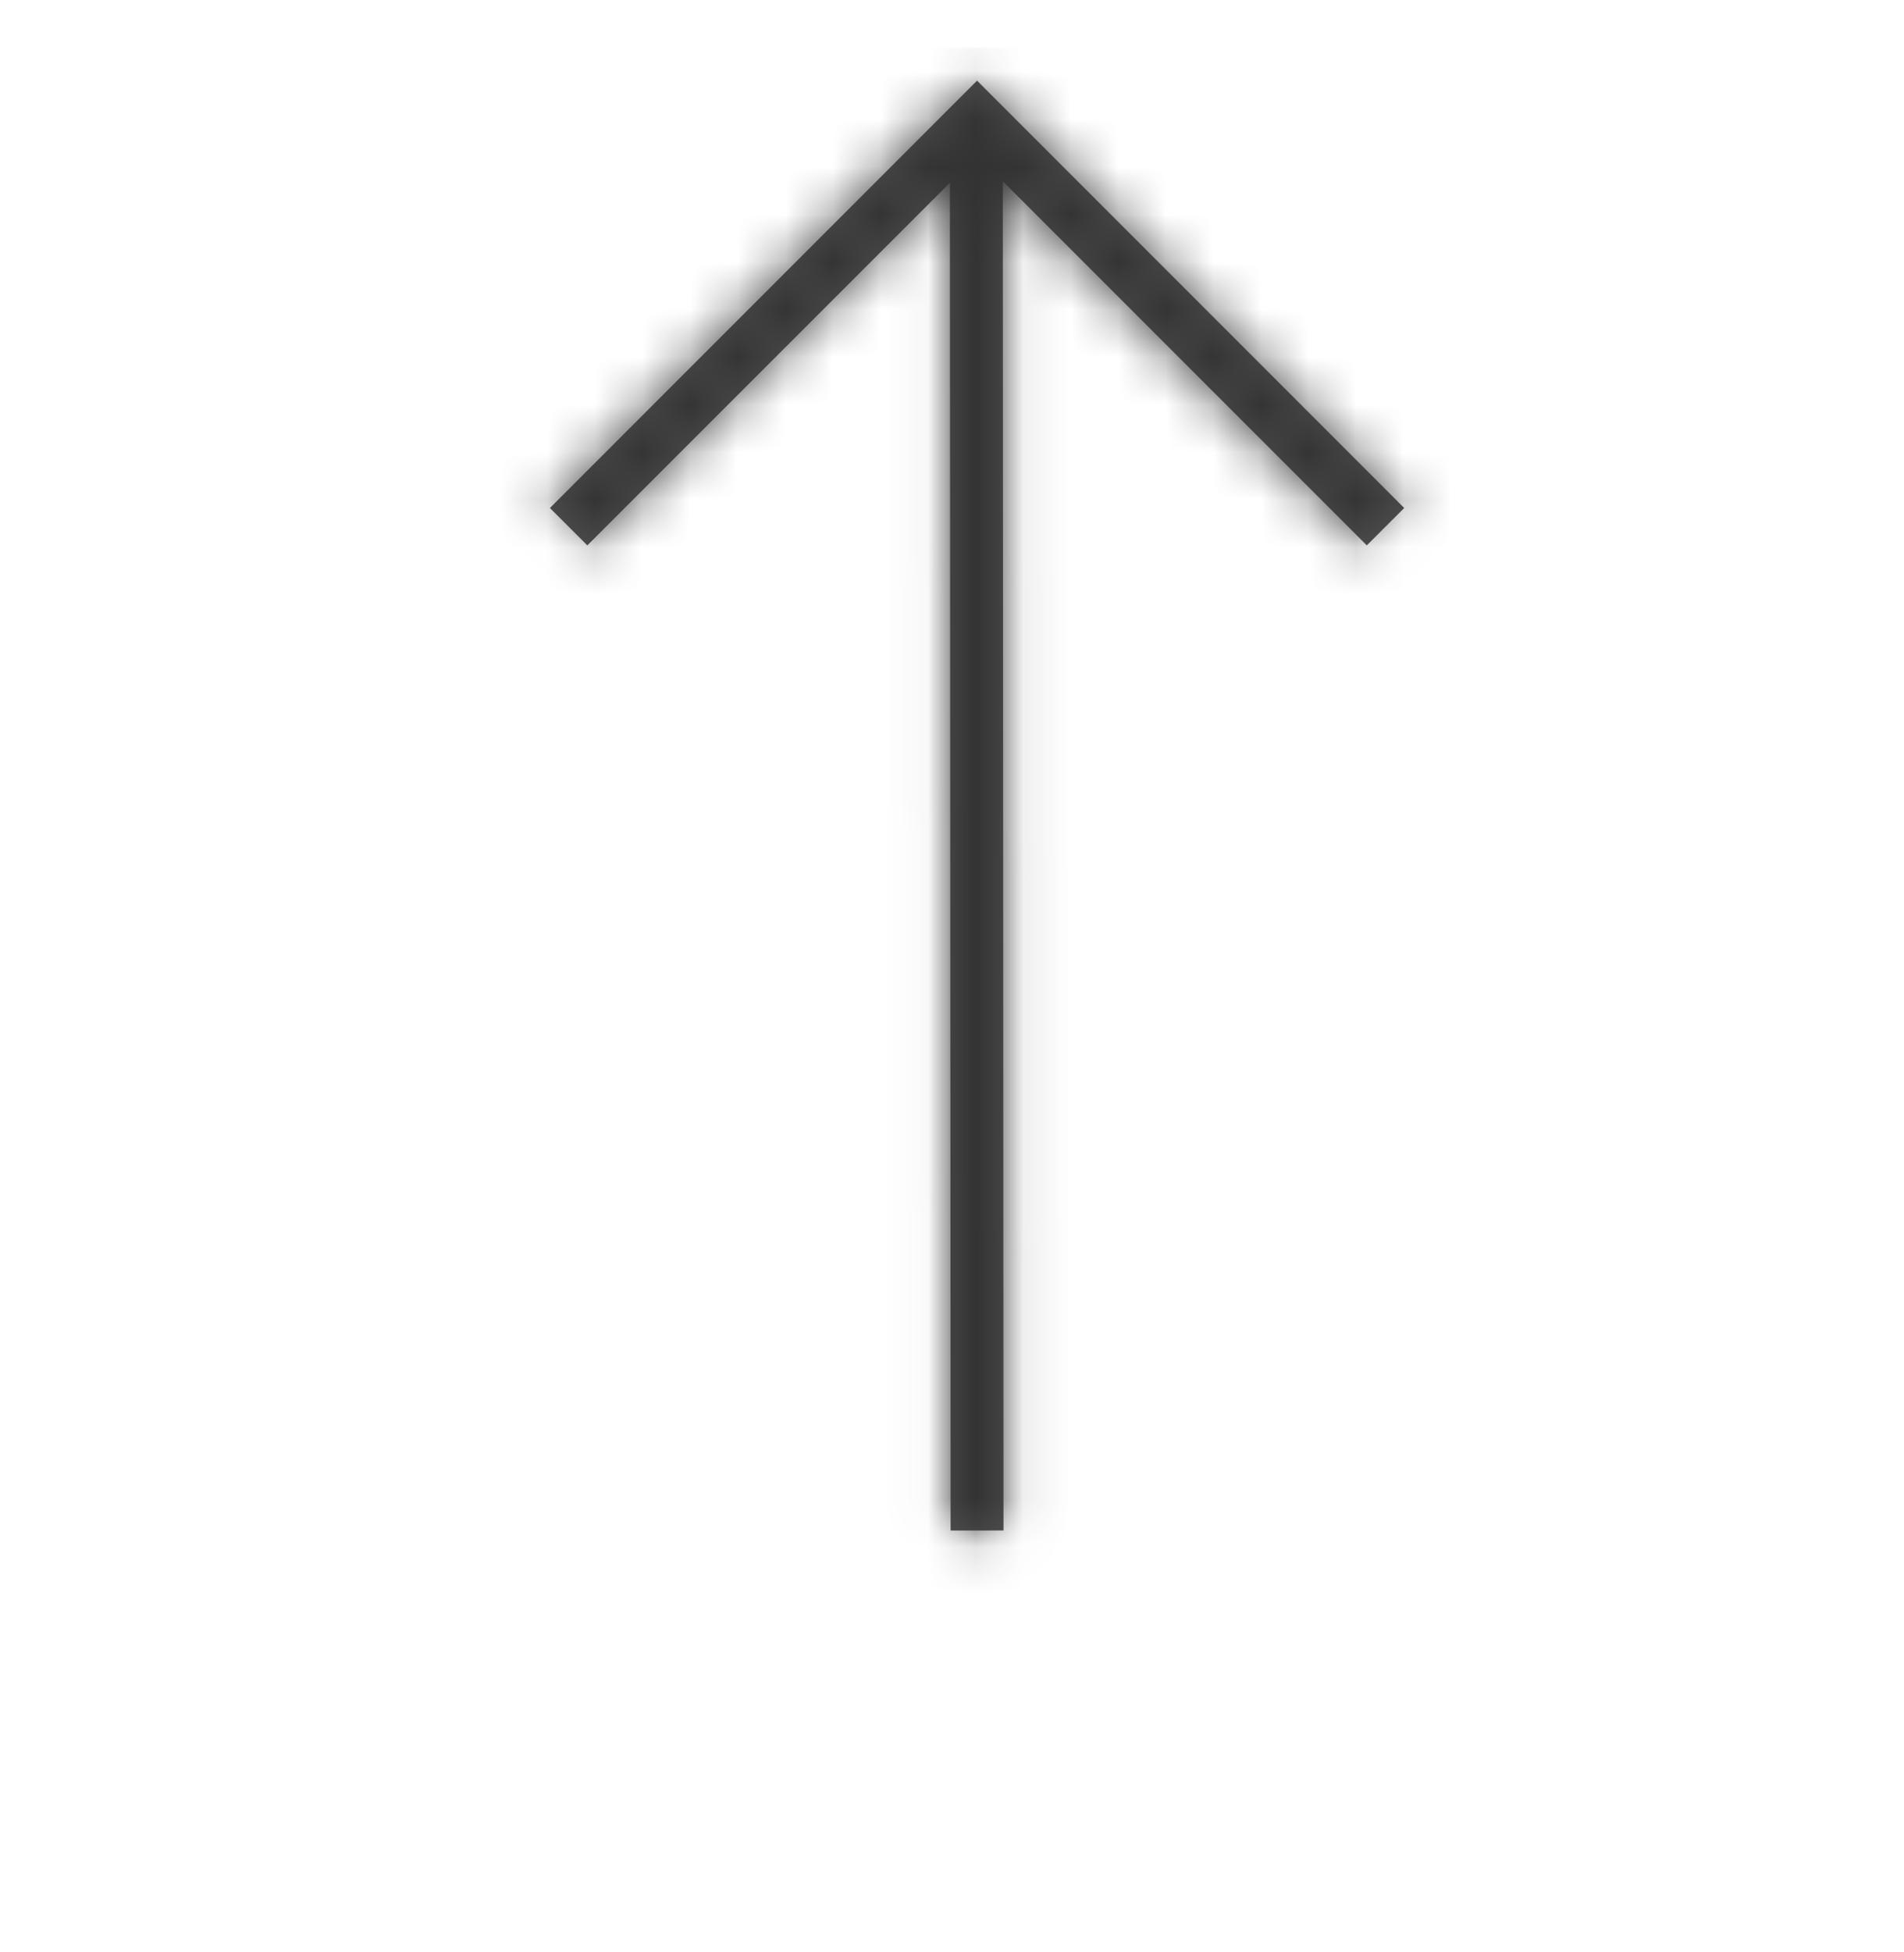 <?xml version="1.0" encoding="UTF-8"?>
<svg width="40px" height="41px" viewBox="0 0 40 41" version="1.1" xmlns="http://www.w3.org/2000/svg" xmlns:xlink="http://www.w3.org/1999/xlink">
    <!-- Generator: sketchtool 63.1 (101010) - https://sketch.com -->
    <title>4906529E-C386-4D85-A9B4-CBCA7D6A9F11</title>
    <desc>Created with sketchtool.</desc>
    <defs>
        <polygon id="path-1" points="10.029 0.859 10.044 29.162 17.661 21.547 18.447 22.332 9.474 31.306 0.5 22.332 1.286 21.547 8.933 29.193 8.918 0.86"></polygon>
    </defs>
    <g id="HOME-PAGE" stroke="none" stroke-width="1" fill="none" fill-rule="evenodd">
        <g transform="translate(-72, -808)">
            <rect fill="#FFFFFF" x="0" y="0" width="1440" height="2837"></rect>
            <g id="NAV-gauche" transform="translate(27, 218)">
                <g id="Fleche/scroll" transform="translate(65.5, 607) rotate(-180) translate(-65.5, -607) translate(56, 591)">
                    <mask id="mask-2" fill="white">
                        <use xlink:href="#path-1"></use>
                    </mask>
                    <use id="Combined-Shape" fill="#4F4F4F" fill-rule="nonzero" xlink:href="#path-1"></use>
                    <g id="colors/empty" mask="url(#mask-2)" fill="#333333">
                        <g transform="translate(-10, -8)" id="Rectangle">
                            <rect x="0" y="0" width="40" height="40"></rect>
                        </g>
                    </g>
                </g>
            </g>
        </g>
    </g>
</svg>